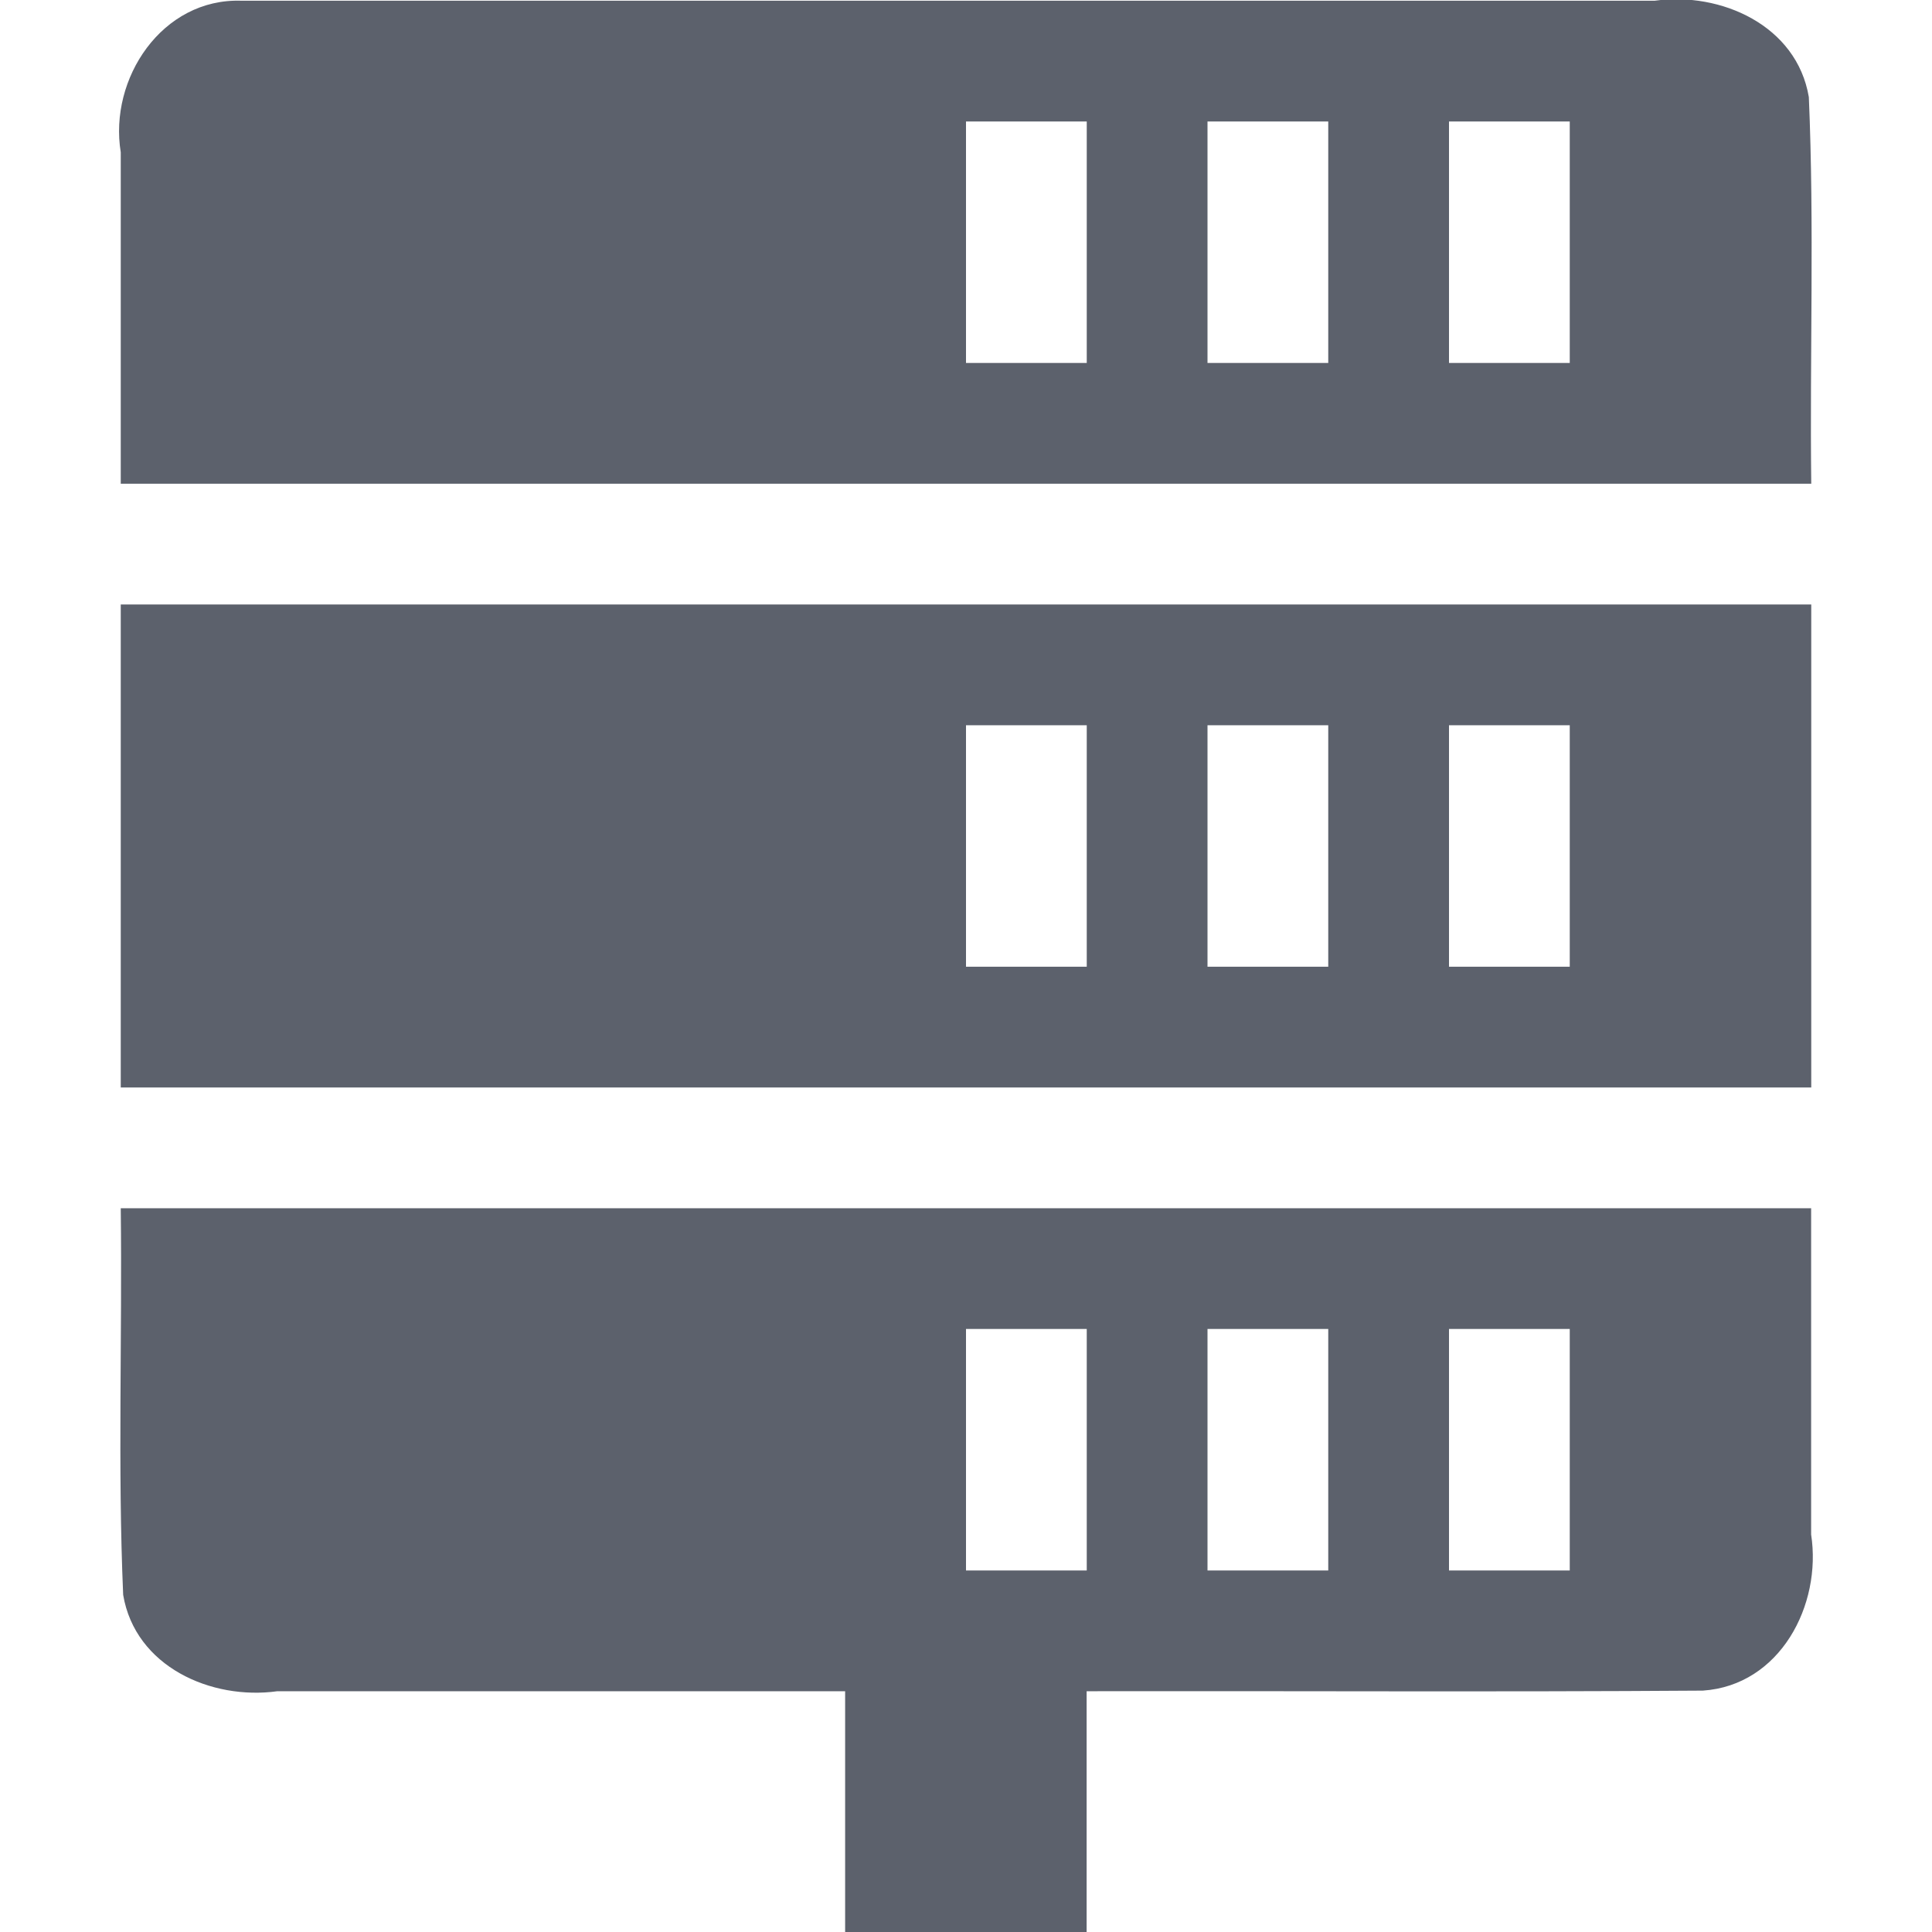 <?xml version="1.0" encoding="UTF-8" standalone="no"?><!DOCTYPE svg PUBLIC "-//W3C//DTD SVG 1.1//EN" "http://www.w3.org/Graphics/SVG/1.1/DTD/svg11.dtd"><svg height="64" id="svg4" version="1.1" viewBox="0 0 16 16.0" width="64" xmlns="http://www.w3.org/2000/svg"><path d="m 2,0.006 c -0.657,-0.023 -1.1,0.645 -1,1.255 0,0.915 0,1.83 0,2.745 4.667,0 9.333,0 14,0 -0.013,-1.067 0.026,-2.137 -0.02,-3.202 -0.1,-0.594 -0.729,-0.874 -1.277,-0.798 -3.901,0 -7.802,0 -11.702,0 z m 6,1 c 0.333,0 0.667,0 1,0 0,0.667 0,1.333 0,2 -0.333,0 -0.667,0 -1,0 0,-0.667 0,-1.333 0,-2 z m 2,0 c 0.333,0 0.667,0 1,0 0,0.667 0,1.333 0,2 -0.333,0 -0.667,0 -1,0 0,-0.667 0,-1.333 0,-2 z m 2,0 c 0.333,0 0.667,0 1,0 0,0.667 0,1.333 0,2 -0.333,0 -0.667,0 -1,0 0,-0.667 0,-1.333 0,-2 z m -11,4 c 0,1.333 0,2.667 0,4 4.667,0 9.333,0 14,0 0,-1.333 0,-2.667 0,-4 -4.667,0 -9.333,0 -14,0 z m 7,1 c 0.333,0 0.667,0 1,0 0,0.667 0,1.333 0,2 -0.333,0 -0.667,0 -1,0 0,-0.667 0,-1.333 0,-2 z m 2,0 c 0.333,0 0.667,0 1,0 0,0.667 0,1.333 0,2 -0.333,0 -0.667,0 -1,0 0,-0.667 0,-1.333 0,-2 z m 2,0 c 0.333,0 0.667,0 1,0 0,0.667 0,1.333 0,2 -0.333,0 -0.667,0 -1,0 0,-0.667 0,-1.333 0,-2 z M 1,10.006 c 0.013,1.067 -0.026,2.137 0.02,3.202 0.1,0.594 0.729,0.874 1.277,0.798 1.567,0 3.135,0 4.702,0 0,0.667 0,1.333 0,2 0.667,0 1.333,0 2,0 0,-0.667 0,-1.333 0,-2 1.701,-0.003 3.402,0.007 5.103,-0.005 0.64,-0.043 0.987,-0.709 0.897,-1.293 0,-0.901 0,-1.802 0,-2.702 -4.667,0 -9.333,0 -14,0 z m 7,1 c 0.333,0 0.667,0 1,0 0,0.667 0,1.333 0,2 -0.333,0 -0.667,0 -1,0 0,-0.667 0,-1.333 0,-2 z m 2,0 c 0.333,0 0.667,0 1,0 0,0.667 0,1.333 0,2 -0.333,0 -0.667,0 -1,0 0,-0.667 0,-1.333 0,-2 z m 2,0 c 0.333,0 0.667,0 1,0 0,0.667 0,1.333 0,2 -0.333,0 -0.667,0 -1,0 0,-0.667 0,-1.333 0,-2 z" id="path2" style="fill:#5c616c"/></svg>